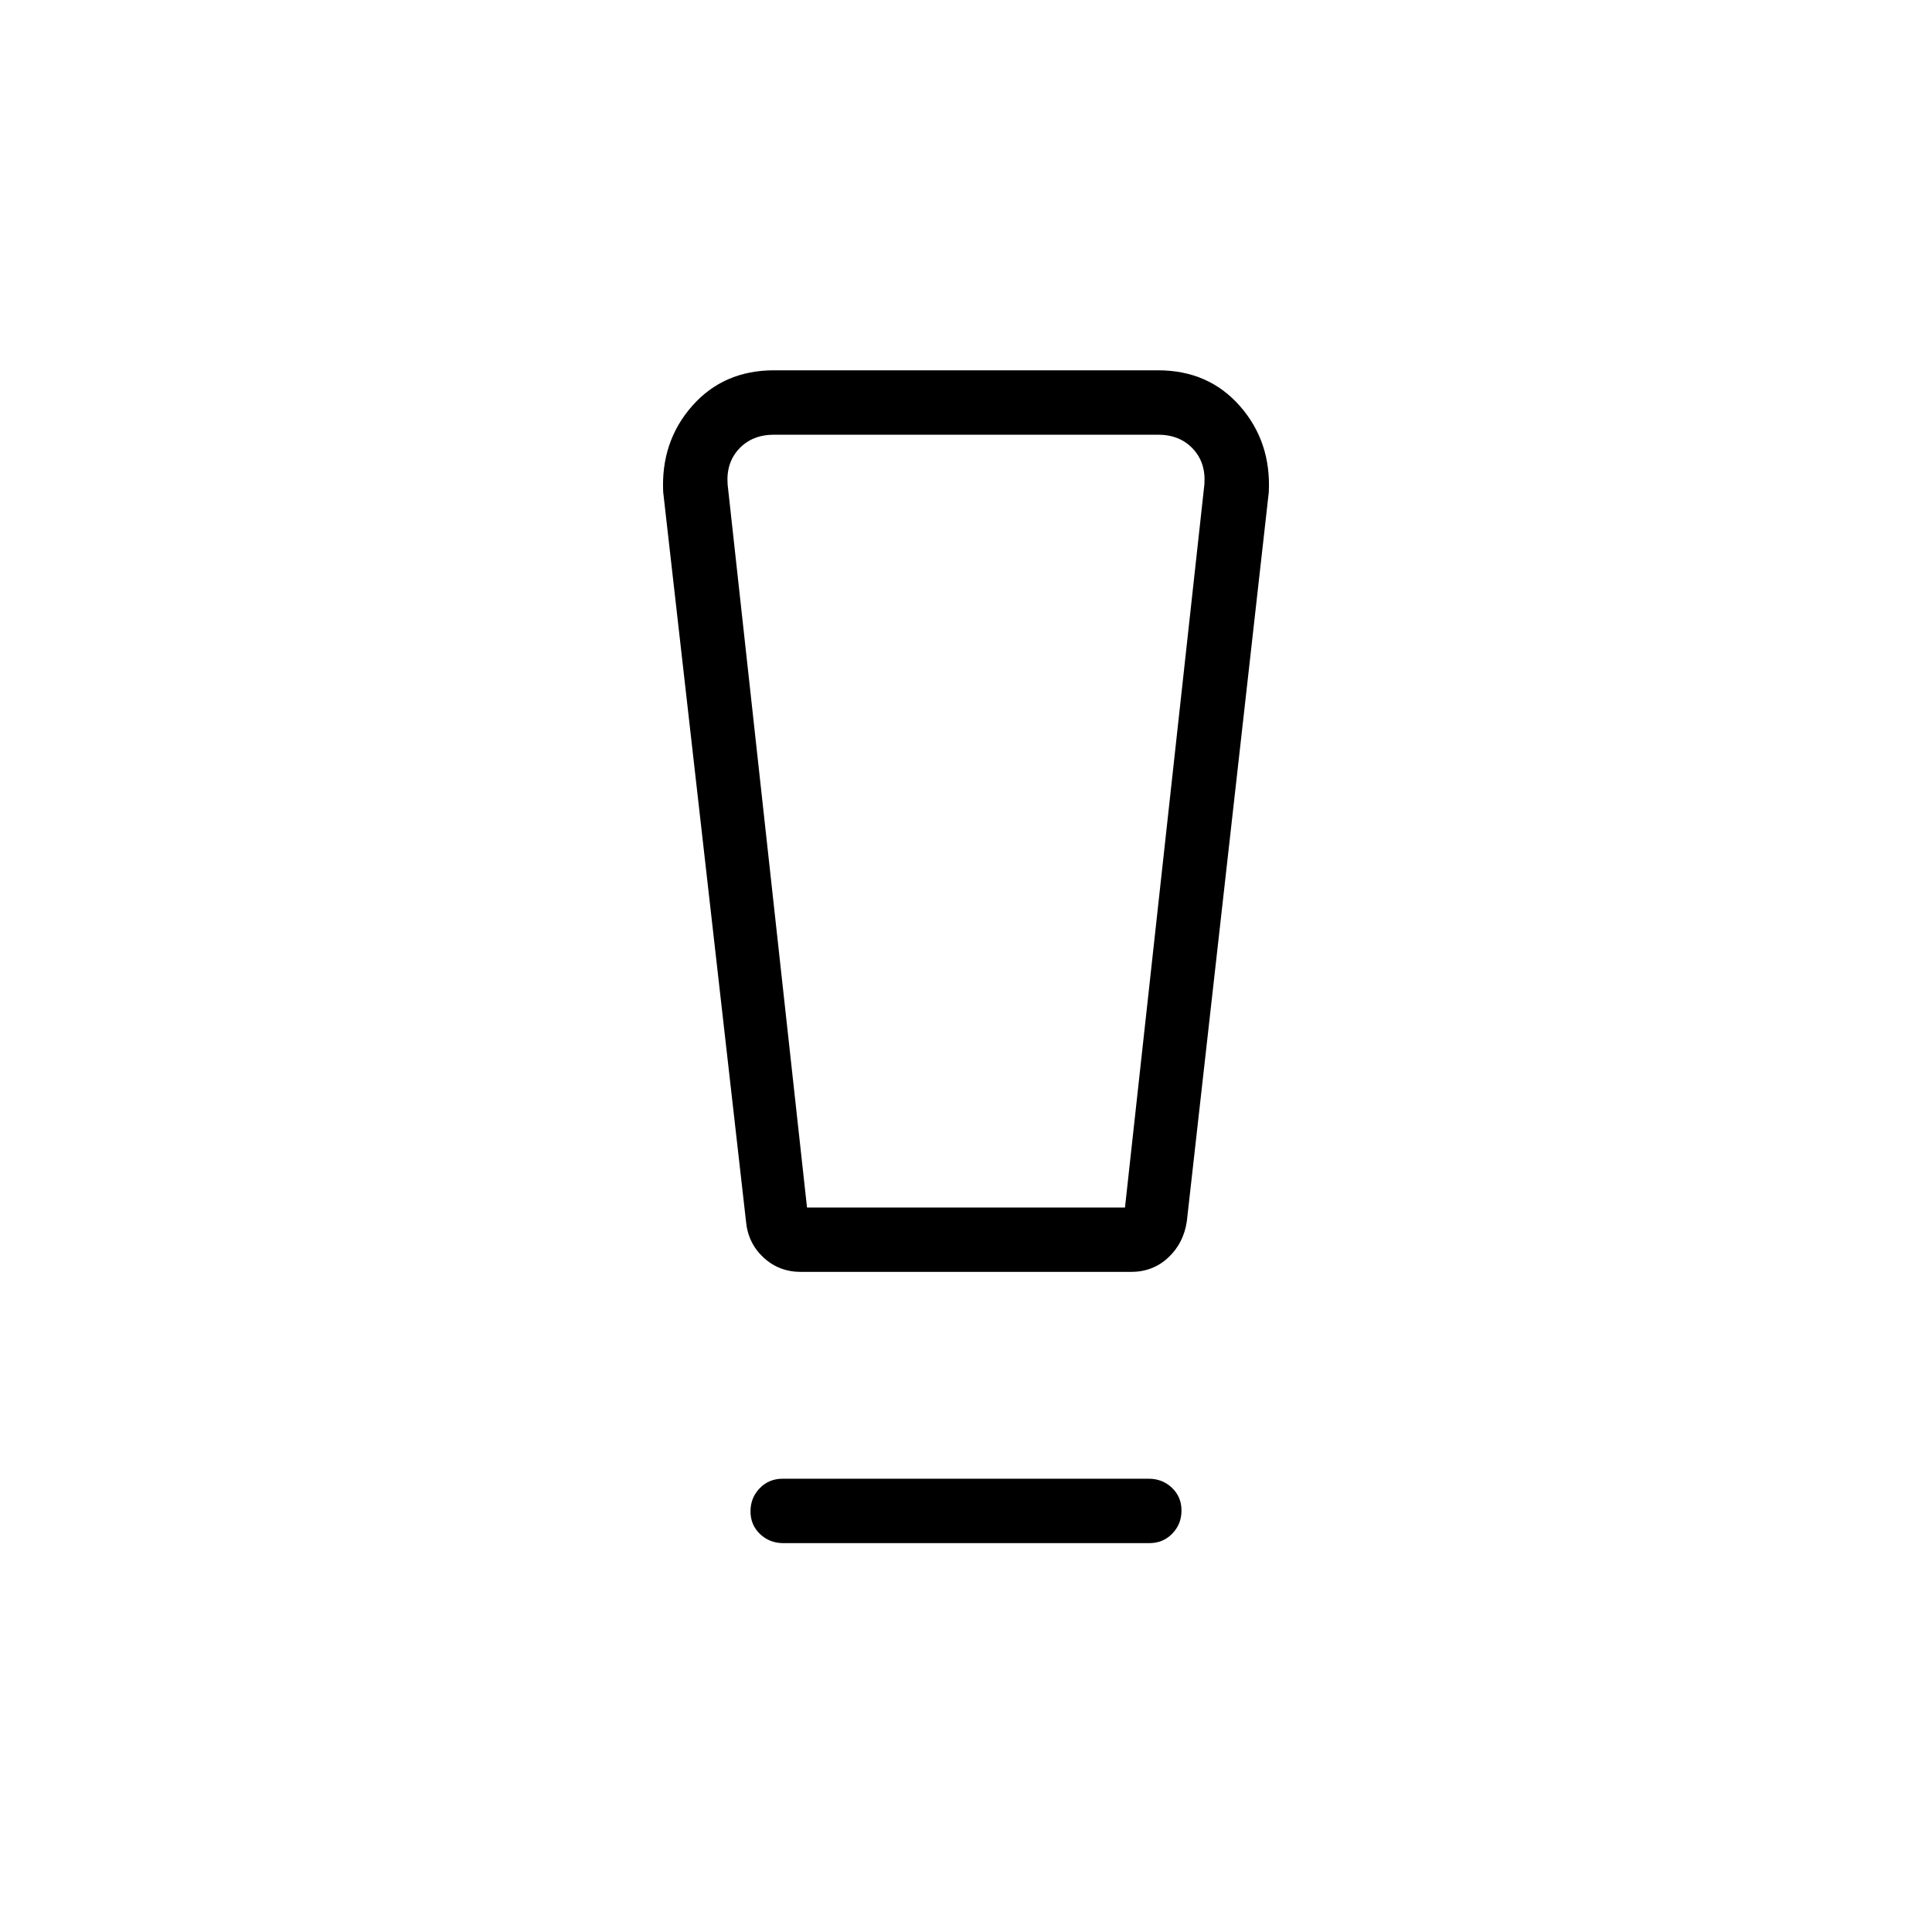 <svg xmlns="http://www.w3.org/2000/svg" height="20" viewBox="0 -960 960 960" width="20"><path d="M389.21-193.23q-6.83 0-11.56-4.52t-4.73-11.27q0-6.75 4.57-11.48t11.39-4.73h181.91q6.83 0 11.56 4.52t4.73 11.27q0 6.75-4.57 11.48t-11.39 4.73H389.21Zm-18.52-159.85-41.15-362.38q-1.23-25.08 14.38-42.81Q359.54-776 384.62-776h190.76q25.08 0 40.7 17.73 15.61 17.73 14.38 42.81l-40.74 362.4q-1.64 10.91-9.27 17.98Q572.82-328 562-328H398q-10.92 0-18.63-7.16-7.7-7.16-8.68-17.92ZM401-360h158l39.46-359.38q.77-10.77-5.77-17.7-6.54-6.92-17.31-6.92H384.62q-10.77 0-17.31 6.92-6.54 6.93-5.77 17.7L401-360Zm-6.83-384h-32.63 236.92H394.17Z"/></svg>